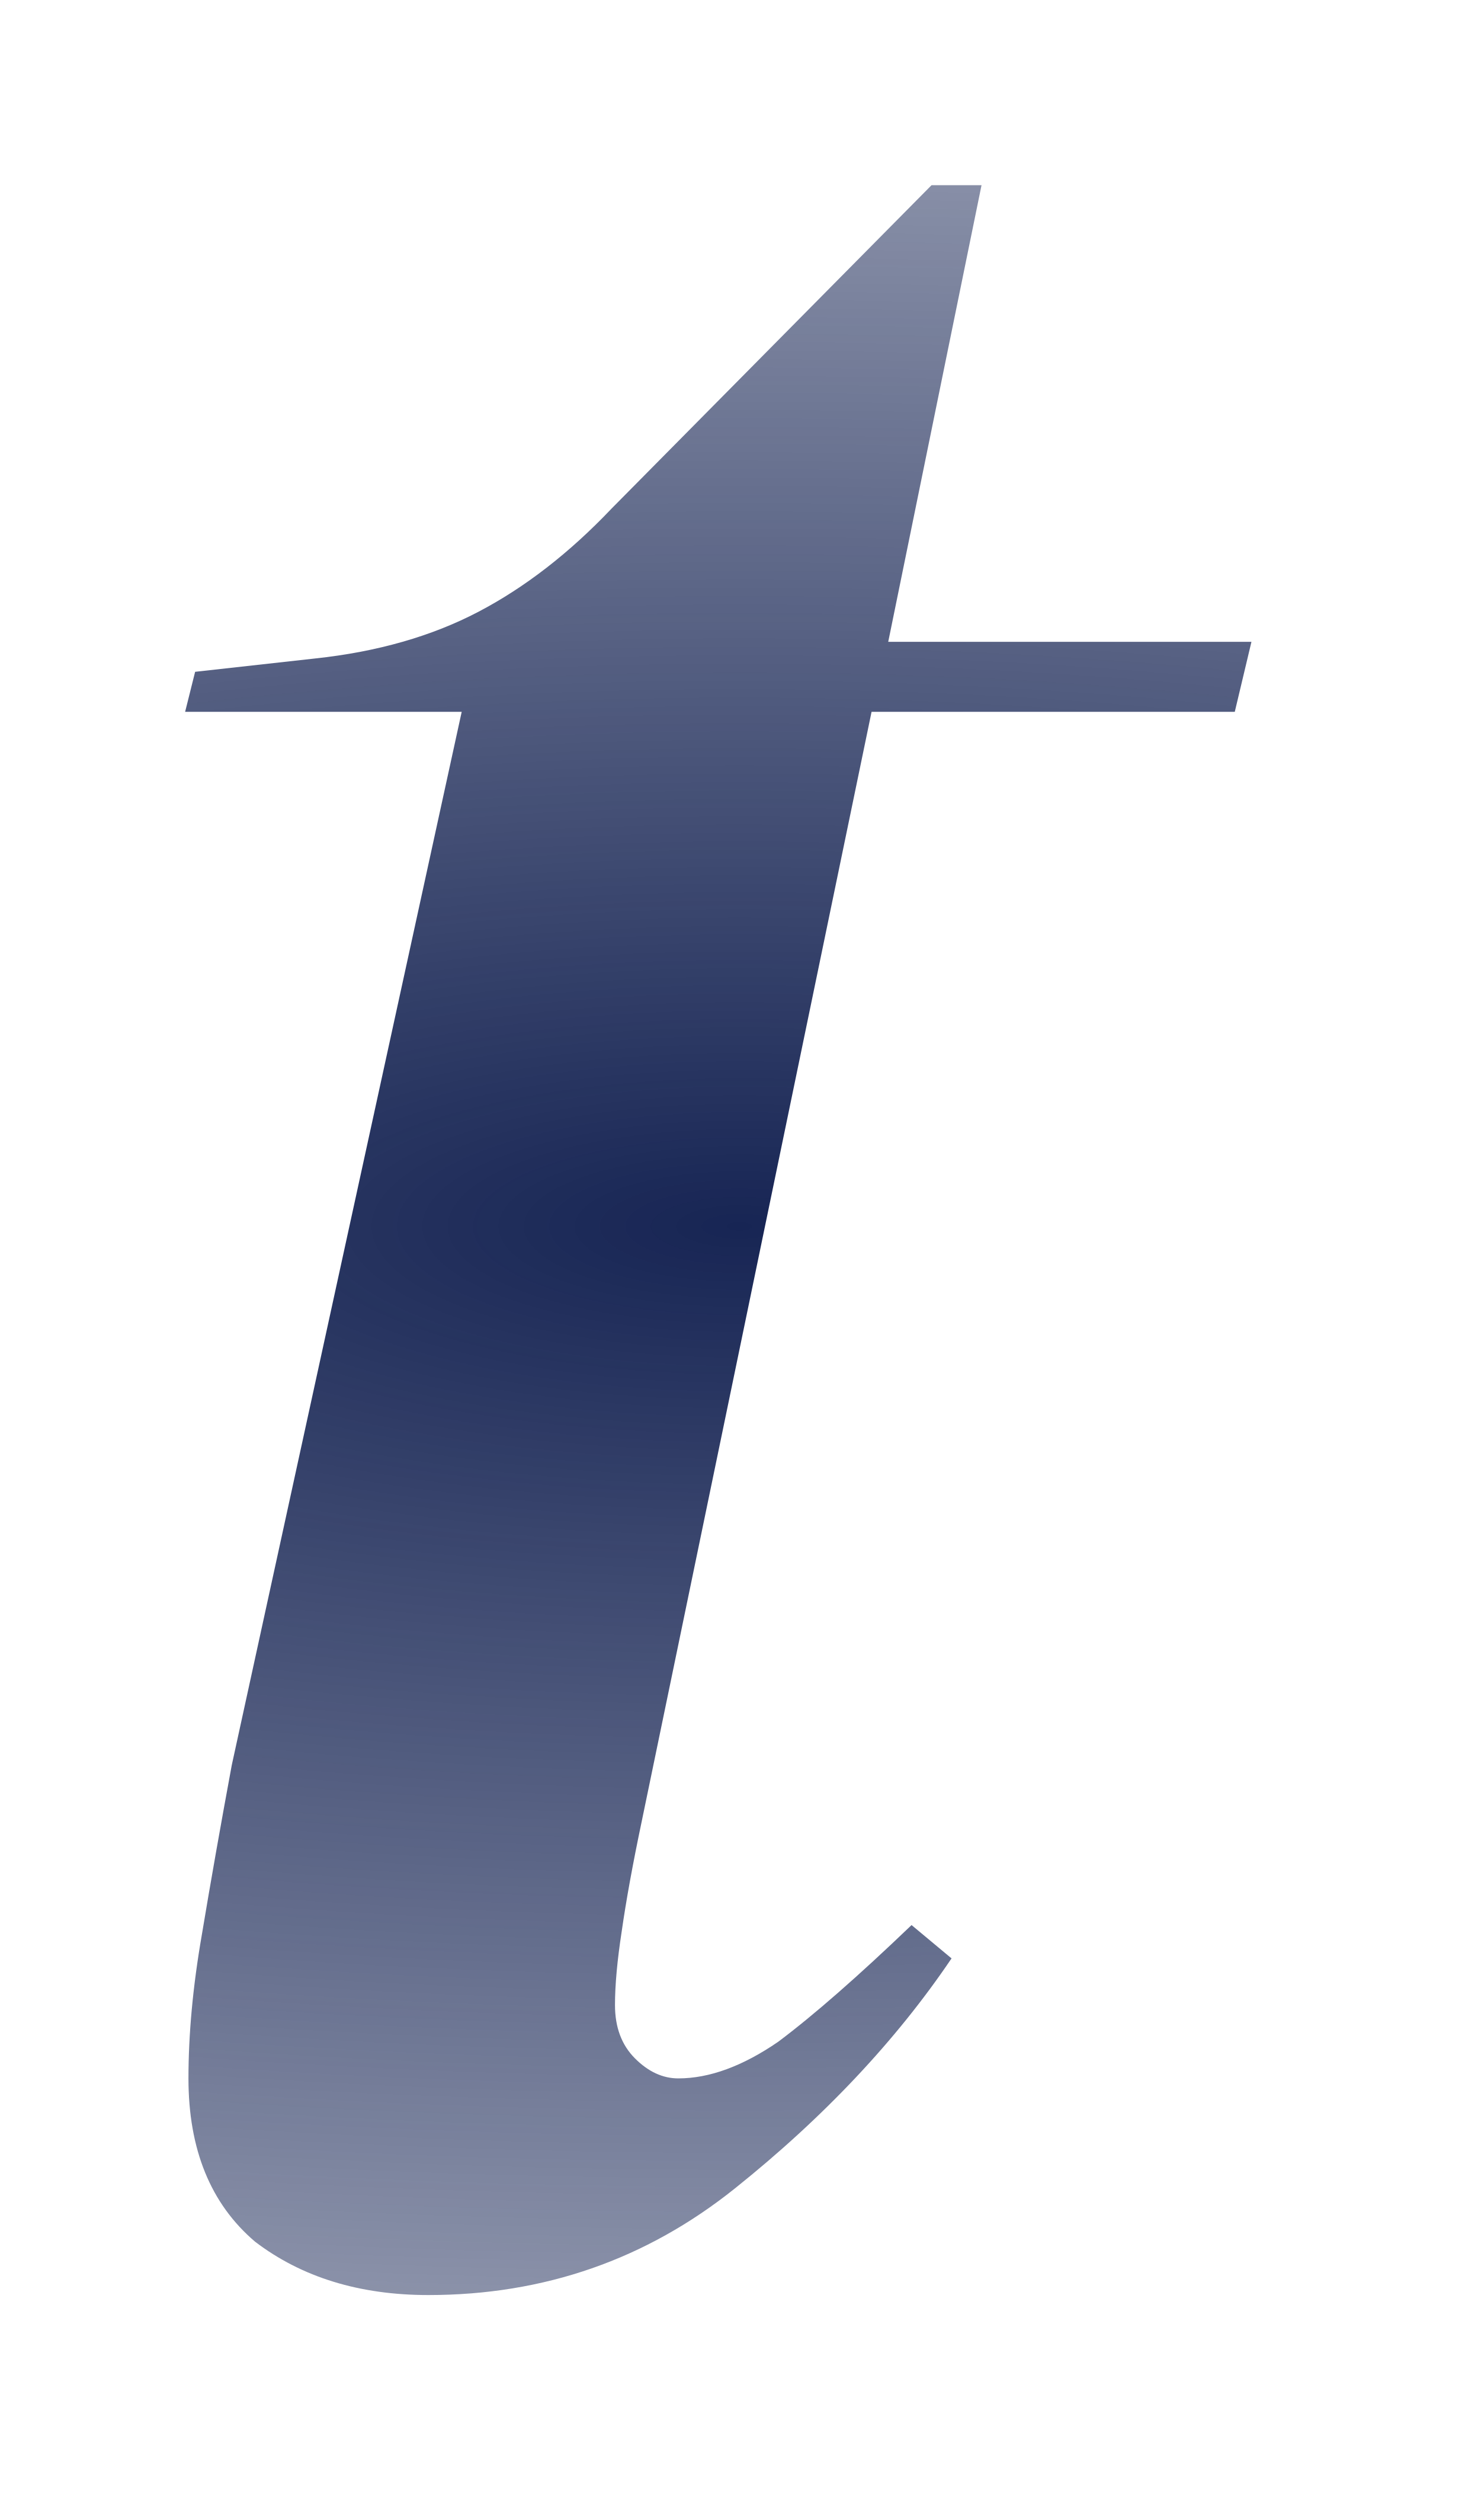 <svg width="32" height="54" viewBox="0 0 32 54" fill="none" xmlns="http://www.w3.org/2000/svg">
<g filter="url(#filter0_di_7_10)">
<path d="M9.256 49.576C7.768 49.576 6.52 49.192 5.512 48.424C4.552 47.608 4.072 46.432 4.072 44.896C4.072 43.936 4.168 42.904 4.36 41.8C4.552 40.648 4.768 39.424 5.008 38.128L9.976 15.376H4L4.216 14.512L6.808 14.224C8.152 14.08 9.328 13.744 10.336 13.216C11.344 12.688 12.304 11.944 13.216 10.984L20.128 4H21.208L19.192 13.864H27.04L26.68 15.376H18.832L13.864 39.352C13.672 40.264 13.528 41.056 13.432 41.728C13.336 42.352 13.288 42.88 13.288 43.312C13.288 43.792 13.432 44.176 13.72 44.464C14.008 44.752 14.32 44.896 14.656 44.896C15.328 44.896 16.048 44.632 16.816 44.104C17.584 43.528 18.544 42.688 19.696 41.584L20.56 42.304C19.36 44.08 17.8 45.736 15.88 47.272C13.96 48.808 11.752 49.576 9.256 49.576Z" fill="url(#paint0_radial_7_10)"/>
</g>
<defs>
<filter id="filter0_di_7_10" x="0" y="0" width="31.04" height="53.576" filterUnits="userSpaceOnUse" color-interpolation-filters="sRGB">
<feFlood flood-opacity="0" result="BackgroundImageFix"/>
<feColorMatrix in="SourceAlpha" type="matrix" values="0 0 0 0 0 0 0 0 0 0 0 0 0 0 0 0 0 0 127 0" result="hardAlpha"/>
<feOffset/>
<feGaussianBlur stdDeviation="2"/>
<feComposite in2="hardAlpha" operator="out"/>
<feColorMatrix type="matrix" values="0 0 0 0 0.09 0 0 0 0 0.145 0 0 0 0 0.329 0 0 0 1 0"/>
<feBlend mode="normal" in2="BackgroundImageFix" result="effect1_dropShadow_7_10"/>
<feBlend mode="normal" in="SourceGraphic" in2="effect1_dropShadow_7_10" result="shape"/>
<feColorMatrix in="SourceAlpha" type="matrix" values="0 0 0 0 0 0 0 0 0 0 0 0 0 0 0 0 0 0 127 0" result="hardAlpha"/>
<feOffset/>
<feGaussianBlur stdDeviation="2.5"/>
<feComposite in2="hardAlpha" operator="arithmetic" k2="-1" k3="1"/>
<feColorMatrix type="matrix" values="0 0 0 0 0.09 0 0 0 0 0.145 0 0 0 0 0.329 0 0 0 1 0"/>
<feBlend mode="normal" in2="shape" result="effect2_innerShadow_7_10"/>
</filter>
<radialGradient id="paint0_radial_7_10" cx="0" cy="0" r="1" gradientUnits="userSpaceOnUse" gradientTransform="translate(16 26.496) scale(109.5 34.416)">
<stop stop-color="#172554"/>
<stop offset="1" stop-color="#172554" stop-opacity="0.25"/>
</radialGradient>
</defs>
</svg>
